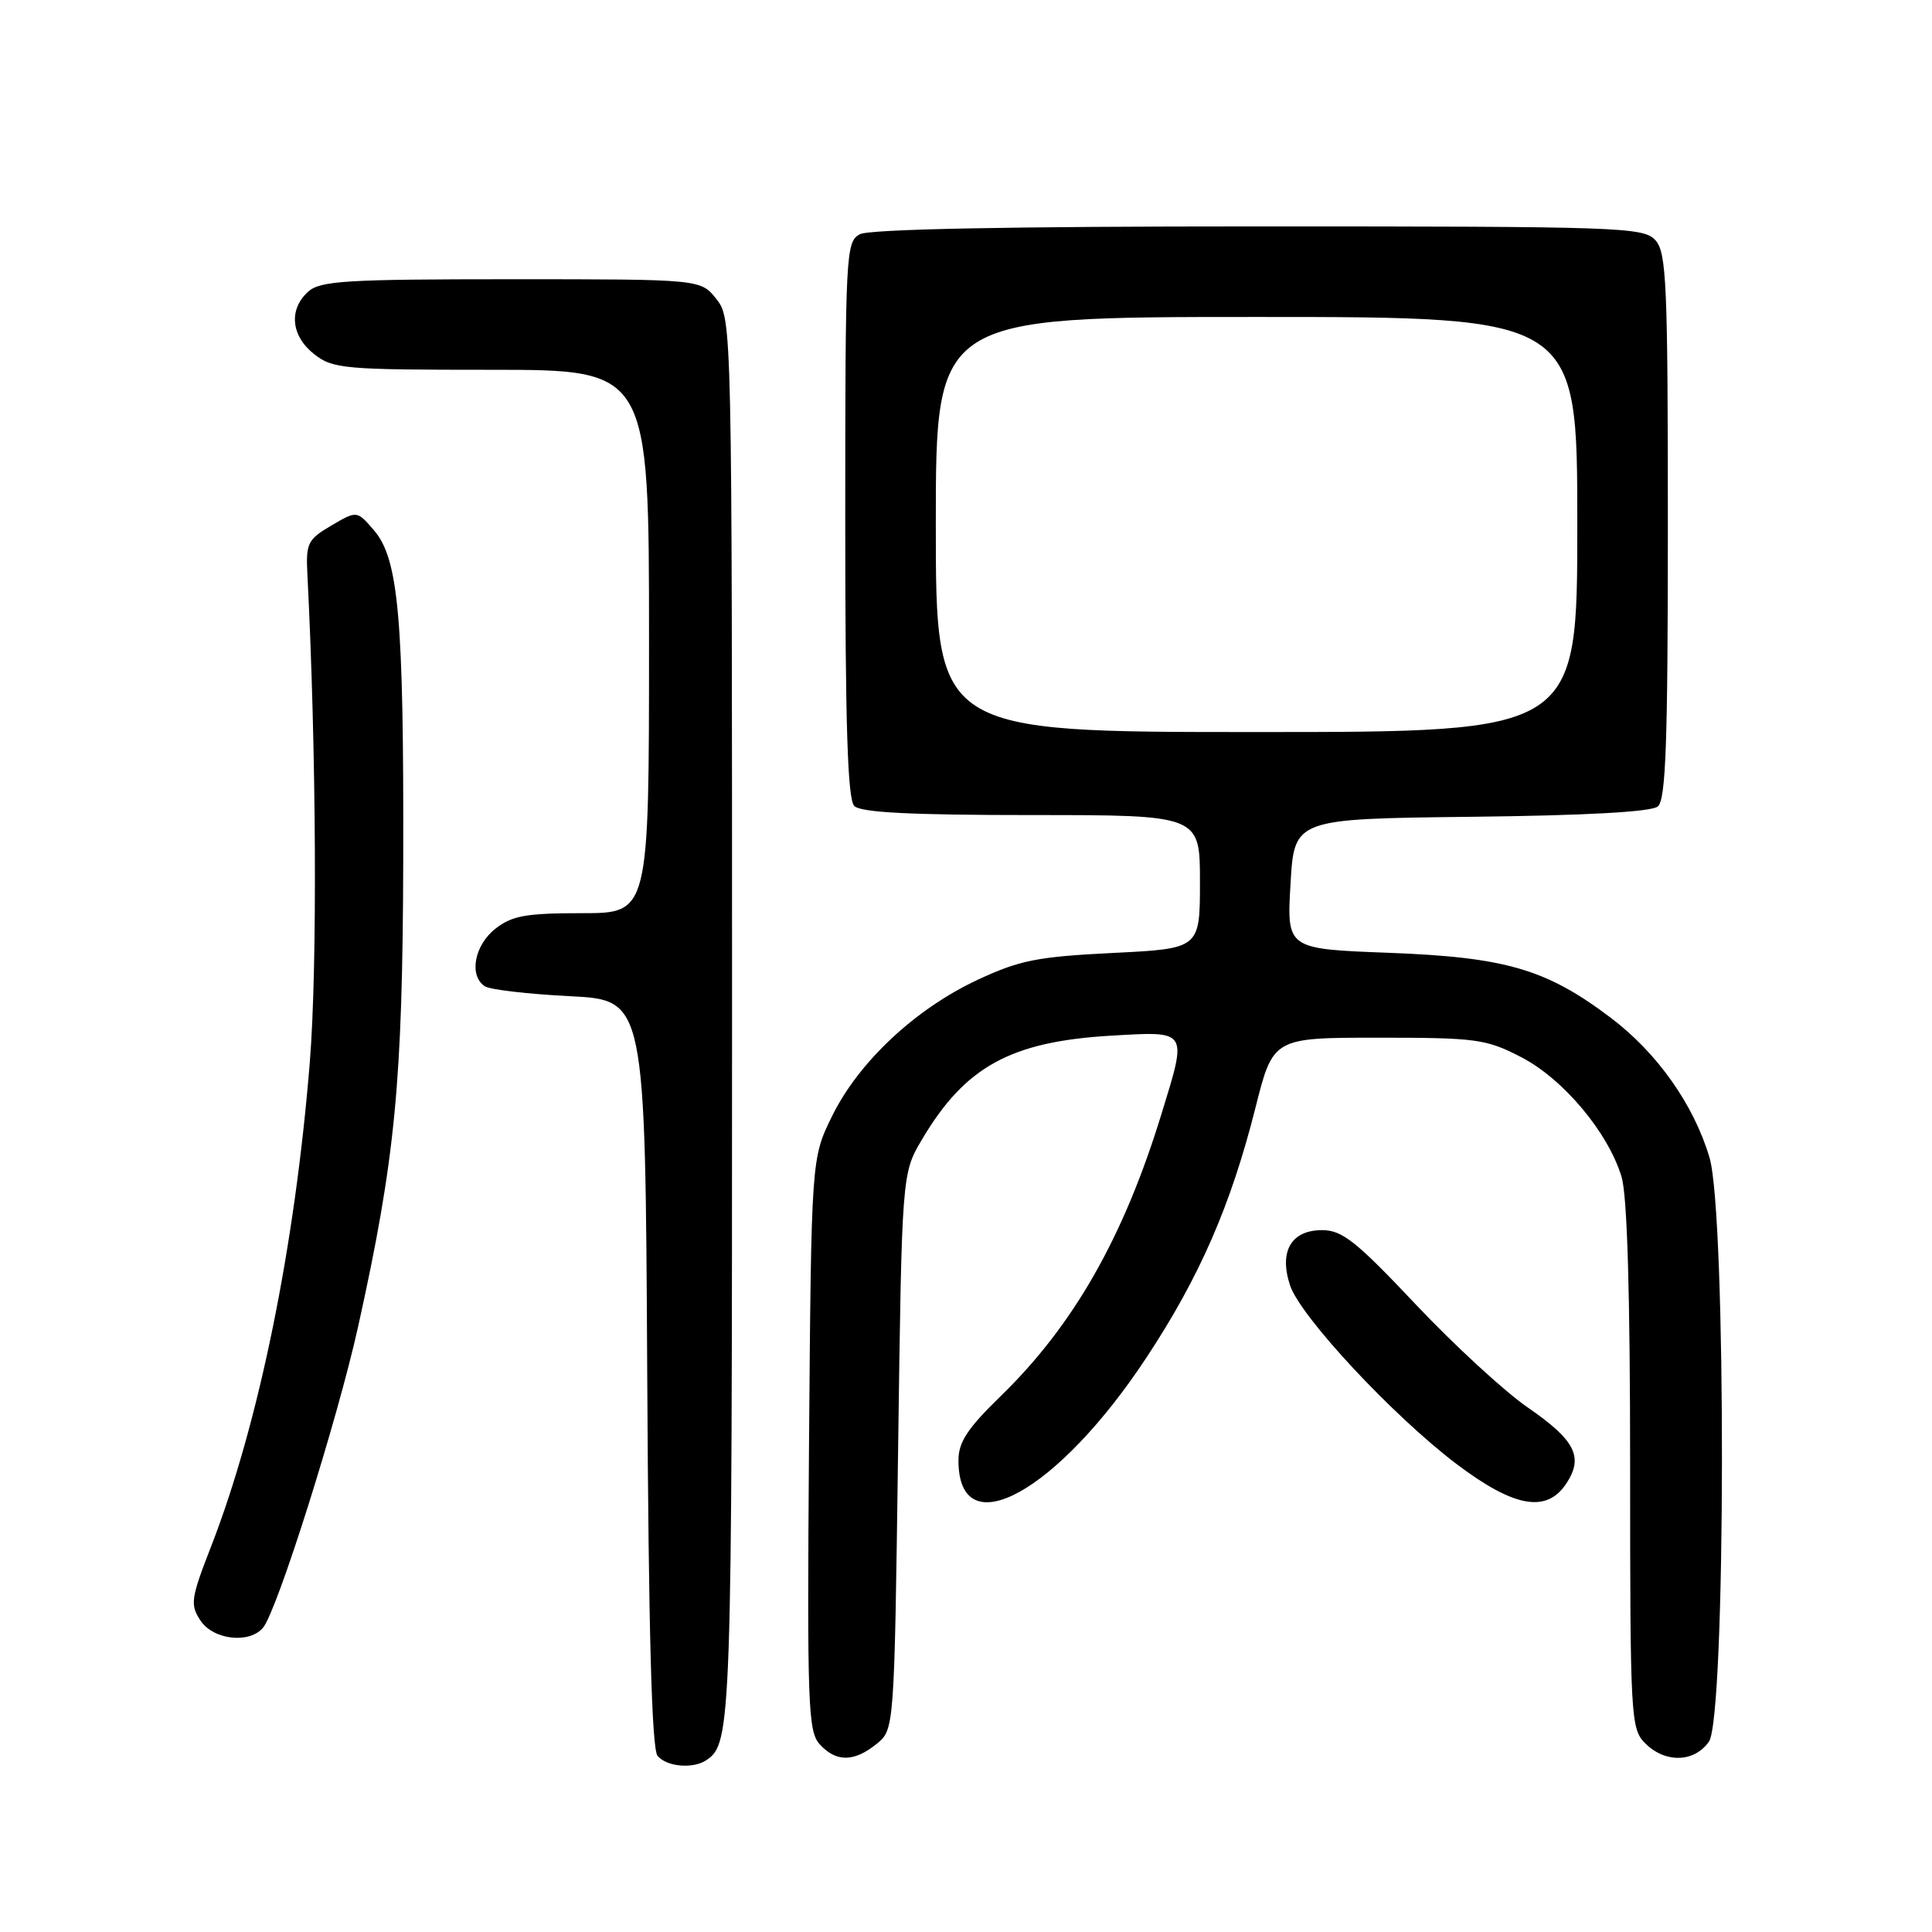 <?xml version="1.0" encoding="UTF-8" standalone="no"?>
<!DOCTYPE svg PUBLIC "-//W3C//DTD SVG 1.1//EN" "http://www.w3.org/Graphics/SVG/1.1/DTD/svg11.dtd" >
<svg xmlns="http://www.w3.org/2000/svg" xmlns:xlink="http://www.w3.org/1999/xlink" version="1.1" viewBox="0 0 256 256">
 <g >
 <path fill="currentColor"
d=" M 93.60 233.23 C 96.92 231.02 97.00 228.67 97.00 135.20 C 97.00 42.70 96.99 42.26 94.93 39.63 C 92.85 37.00 92.85 37.00 67.76 37.00 C 45.80 37.00 42.43 37.21 40.83 38.65 C 38.22 41.01 38.56 44.51 41.63 46.93 C 44.11 48.87 45.54 49.00 65.13 49.00 C 86.00 49.00 86.00 49.00 86.00 85.00 C 86.00 121.00 86.00 121.00 77.13 121.00 C 69.68 121.00 67.85 121.33 65.63 123.07 C 62.84 125.27 62.11 129.30 64.25 130.69 C 64.94 131.14 70.00 131.72 75.50 132.00 C 85.50 132.50 85.50 132.50 85.76 181.91 C 85.94 216.37 86.36 231.72 87.13 232.66 C 88.34 234.11 91.83 234.42 93.60 233.23 Z  M 116.14 231.09 C 118.50 229.18 118.50 229.18 119.00 192.34 C 119.50 155.50 119.50 155.50 122.16 151.00 C 127.89 141.32 133.92 138.01 147.25 137.23 C 157.50 136.64 157.35 136.40 153.89 147.64 C 148.88 163.97 142.25 175.60 132.62 184.97 C 128.19 189.28 127.00 191.08 127.00 193.52 C 127.00 204.99 140.13 197.78 151.96 179.81 C 158.95 169.21 163.10 159.69 166.34 146.84 C 168.69 137.50 168.69 137.50 182.62 137.50 C 195.61 137.50 196.90 137.67 201.53 140.06 C 207.12 142.93 213.11 150.07 214.87 155.96 C 215.62 158.45 216.00 171.52 216.00 194.37 C 216.00 227.67 216.08 229.08 218.00 231.00 C 220.65 233.65 224.50 233.55 226.44 230.78 C 228.70 227.56 228.76 160.93 226.52 153.39 C 224.44 146.37 219.59 139.51 213.42 134.85 C 204.88 128.40 199.51 126.84 184.00 126.25 C 170.50 125.74 170.50 125.74 171.00 117.12 C 171.50 108.50 171.50 108.50 194.92 108.23 C 210.15 108.06 218.81 107.58 219.67 106.86 C 220.73 105.98 221.00 98.48 221.00 69.71 C 221.00 37.57 220.82 33.46 219.35 31.83 C 217.78 30.10 214.83 30.00 166.78 30.00 C 133.60 30.00 115.19 30.36 113.93 31.04 C 112.08 32.03 112.00 33.51 112.00 68.84 C 112.00 96.10 112.31 105.91 113.20 106.80 C 114.06 107.66 120.69 108.00 136.70 108.00 C 159.00 108.00 159.00 108.00 159.00 116.85 C 159.00 125.70 159.00 125.70 147.47 126.27 C 137.43 126.77 135.11 127.23 129.50 129.85 C 121.26 133.71 113.78 140.72 110.26 147.88 C 107.50 153.50 107.50 153.50 107.20 191.37 C 106.94 225.87 107.06 229.41 108.61 231.12 C 110.78 233.51 113.15 233.50 116.14 231.09 Z  M 34.86 215.67 C 36.74 213.40 44.72 188.12 47.46 175.75 C 52.38 153.50 53.35 143.49 53.43 114.00 C 53.51 81.95 52.82 74.06 49.56 70.28 C 47.30 67.64 47.30 67.64 43.90 69.64 C 40.77 71.48 40.52 71.98 40.73 76.07 C 41.92 99.49 42.07 128.13 41.05 140.76 C 39.08 165.16 34.32 188.55 28.00 204.84 C 25.29 211.79 25.17 212.62 26.55 214.71 C 28.24 217.30 33.05 217.85 34.86 215.67 Z  M 207.56 196.55 C 209.86 193.05 208.72 190.83 202.41 186.48 C 199.35 184.37 192.68 178.23 187.58 172.83 C 179.70 164.47 177.84 163.00 175.19 163.00 C 171.09 163.00 169.45 165.81 170.94 170.32 C 172.30 174.44 184.59 187.63 193.00 193.99 C 200.65 199.77 204.95 200.53 207.56 196.55 Z  M 124.00 69.50 C 124.00 42.00 124.00 42.00 166.50 42.00 C 209.00 42.00 209.00 42.00 209.00 69.50 C 209.00 97.00 209.00 97.00 166.50 97.00 C 124.00 97.00 124.00 97.00 124.00 69.50 Z "/>
</g>
</svg>